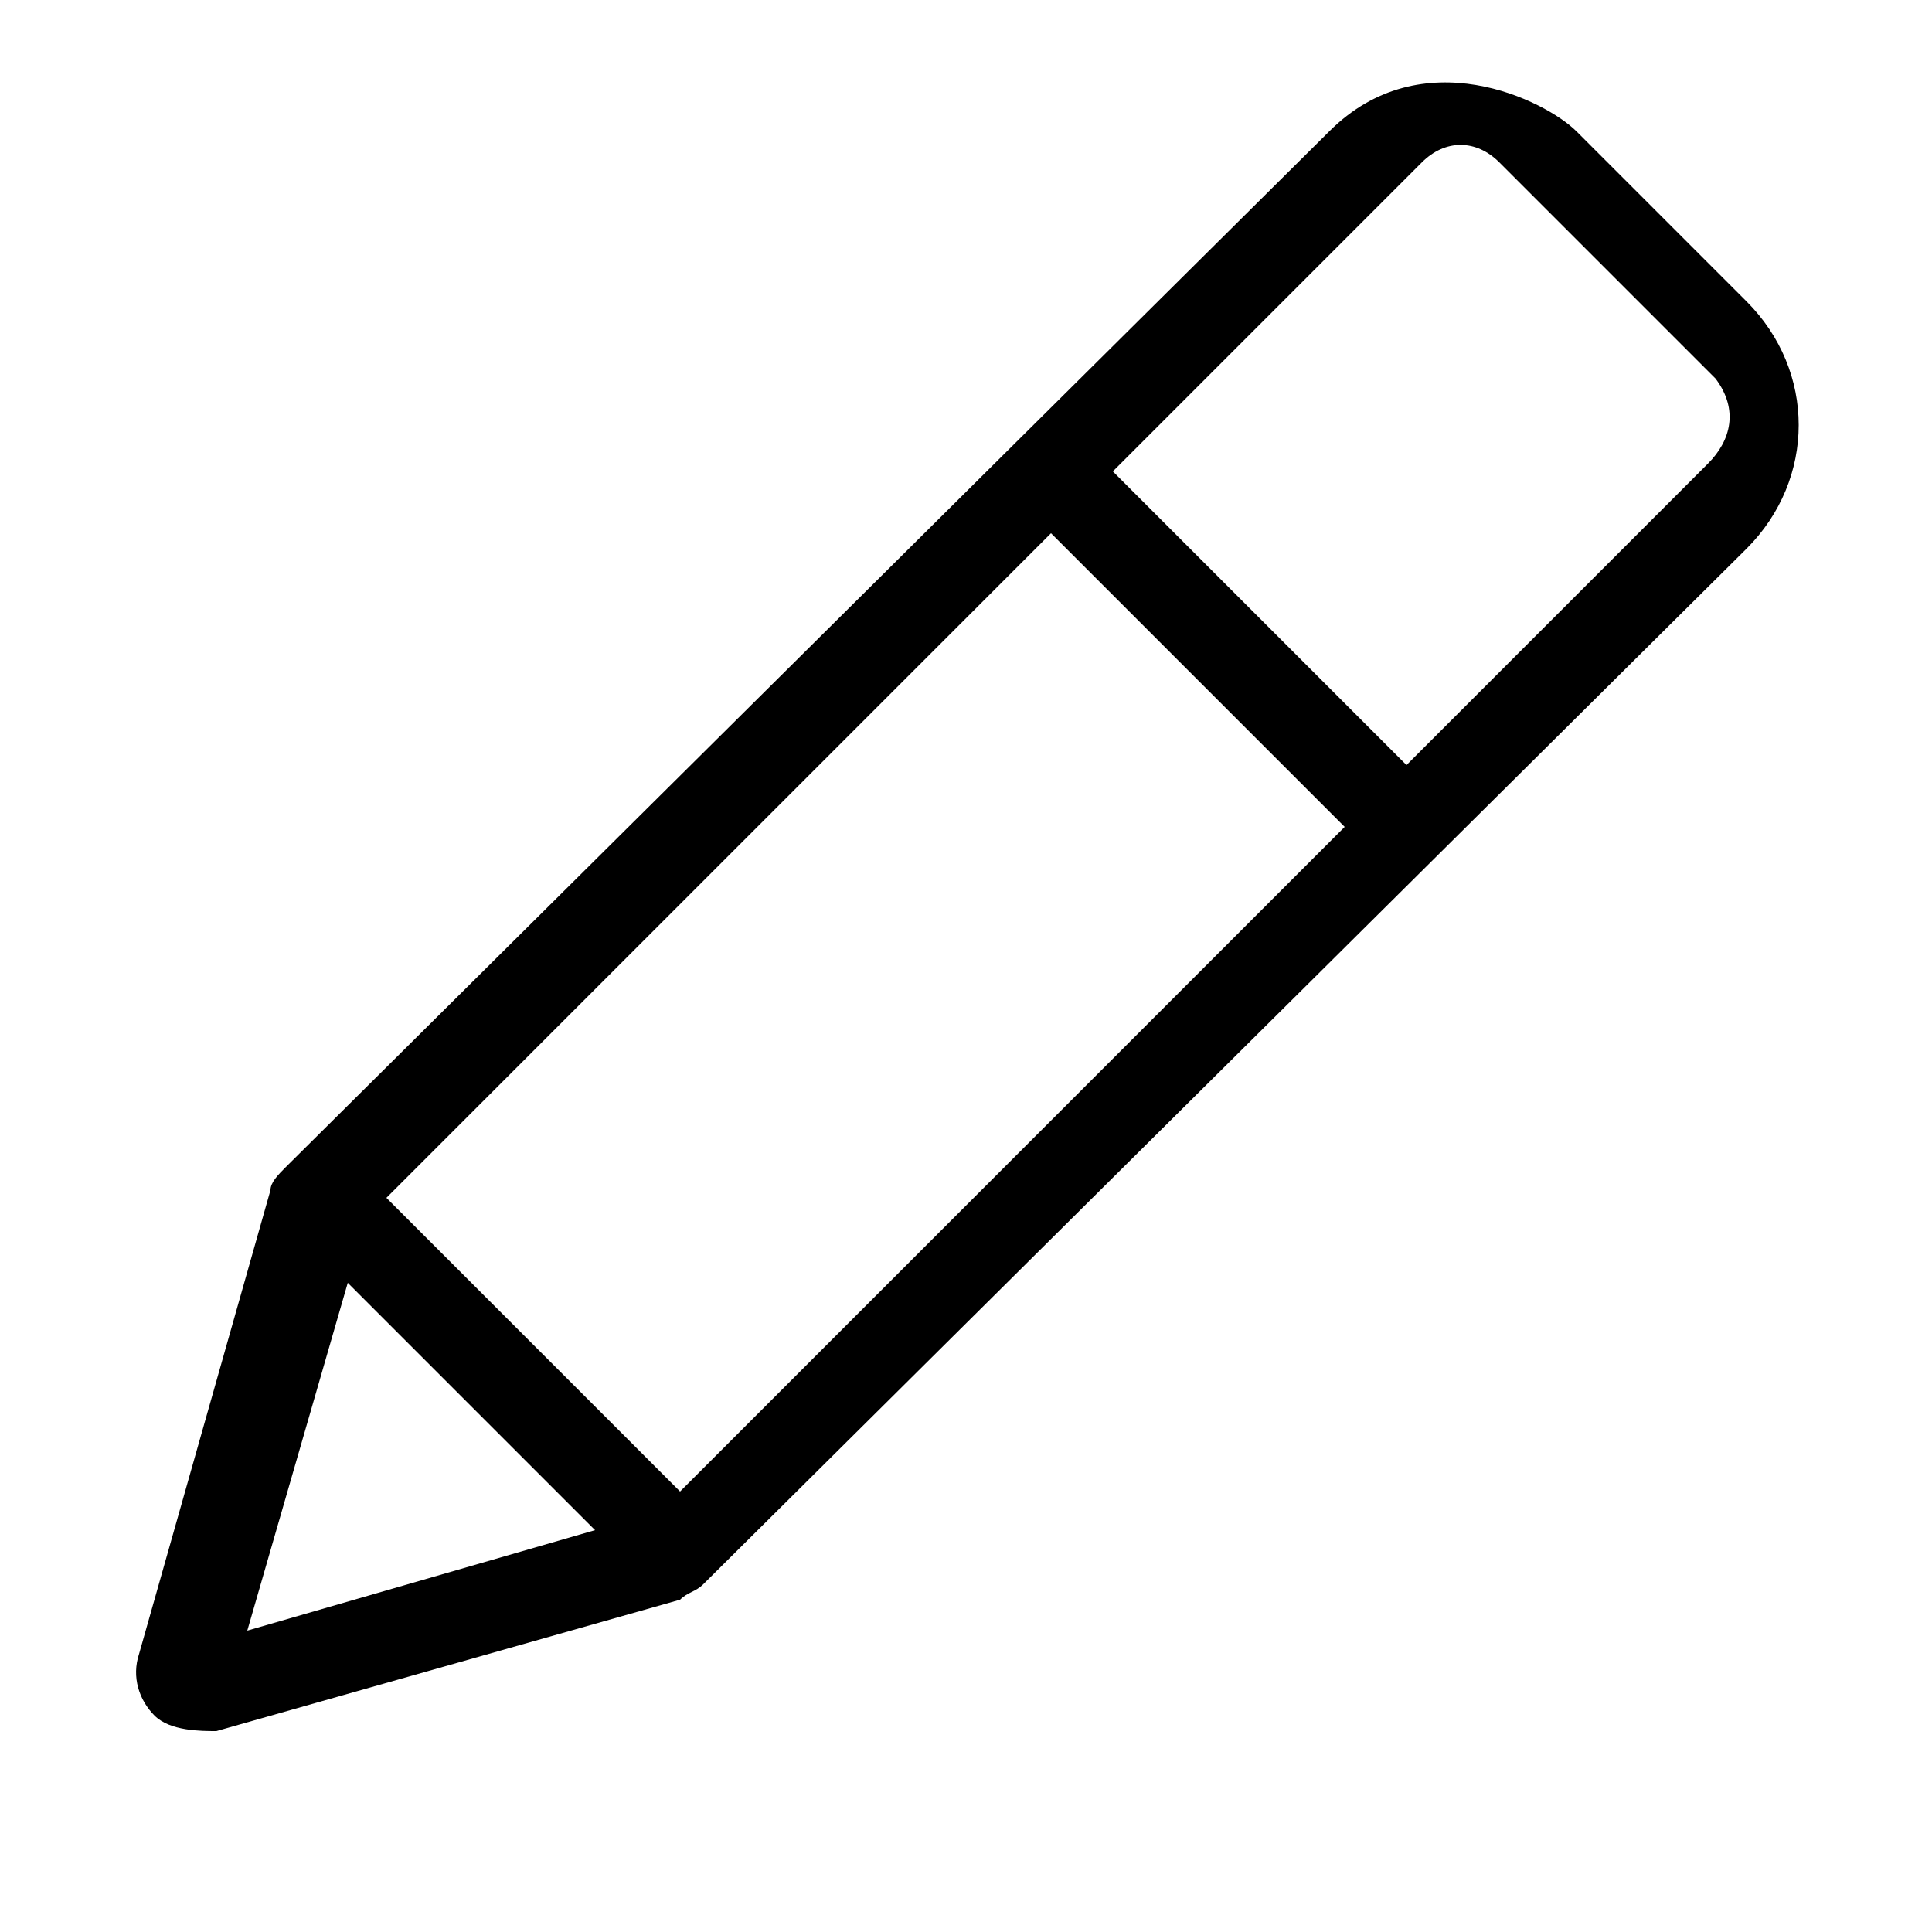 <svg id="Layer_1" xmlns="http://www.w3.org/2000/svg" viewBox="0 0 25 25"><style>.st0{fill:#5A5A5A;} .st1{fill-rule:evenodd;clip-rule:evenodd;fill:#5A5A5A;} .st2{fill-rule:evenodd;clip-rule:evenodd;} .st3{fill:none;stroke:#5A5A5A;stroke-width:1.3;stroke-miterlimit:10;} .st4{fill:none;stroke:#000000;stroke-width:1.2;stroke-miterlimit:10;} .st5{fill:none;stroke:#000000;stroke-width:1.3;stroke-miterlimit:10;} .st6{fill-rule:evenodd;clip-rule:evenodd;fill:#231F20;} .st7{fill:#231F20;} .st8{fill:#010101;}</style><path d="M22.6 3.9l-2.2-2.2c-.4-.4-2-1.2-3.2 0L3.7 15.1c-.1.1-.2.2-.2.3l-1.7 6c-.1.3 0 .6.2.8.2.2.6.2.8.2l6-1.7c.1-.1.2-.1.3-.2L22.6 7.1c.9-.9.9-2.3 0-3.2zM3.2 21.1l1.3-4.5 3.2 3.2-4.5 1.3zm5.6-1.8L5 15.5l8.6-8.6 3.8 3.8-8.6 8.6zM22.1 6l-3.9 3.9-3.8-3.8 4-4c.3-.3.7-.3 1 0l2.8 2.8c.3.4.2.8-.1 1.1z"/></svg>